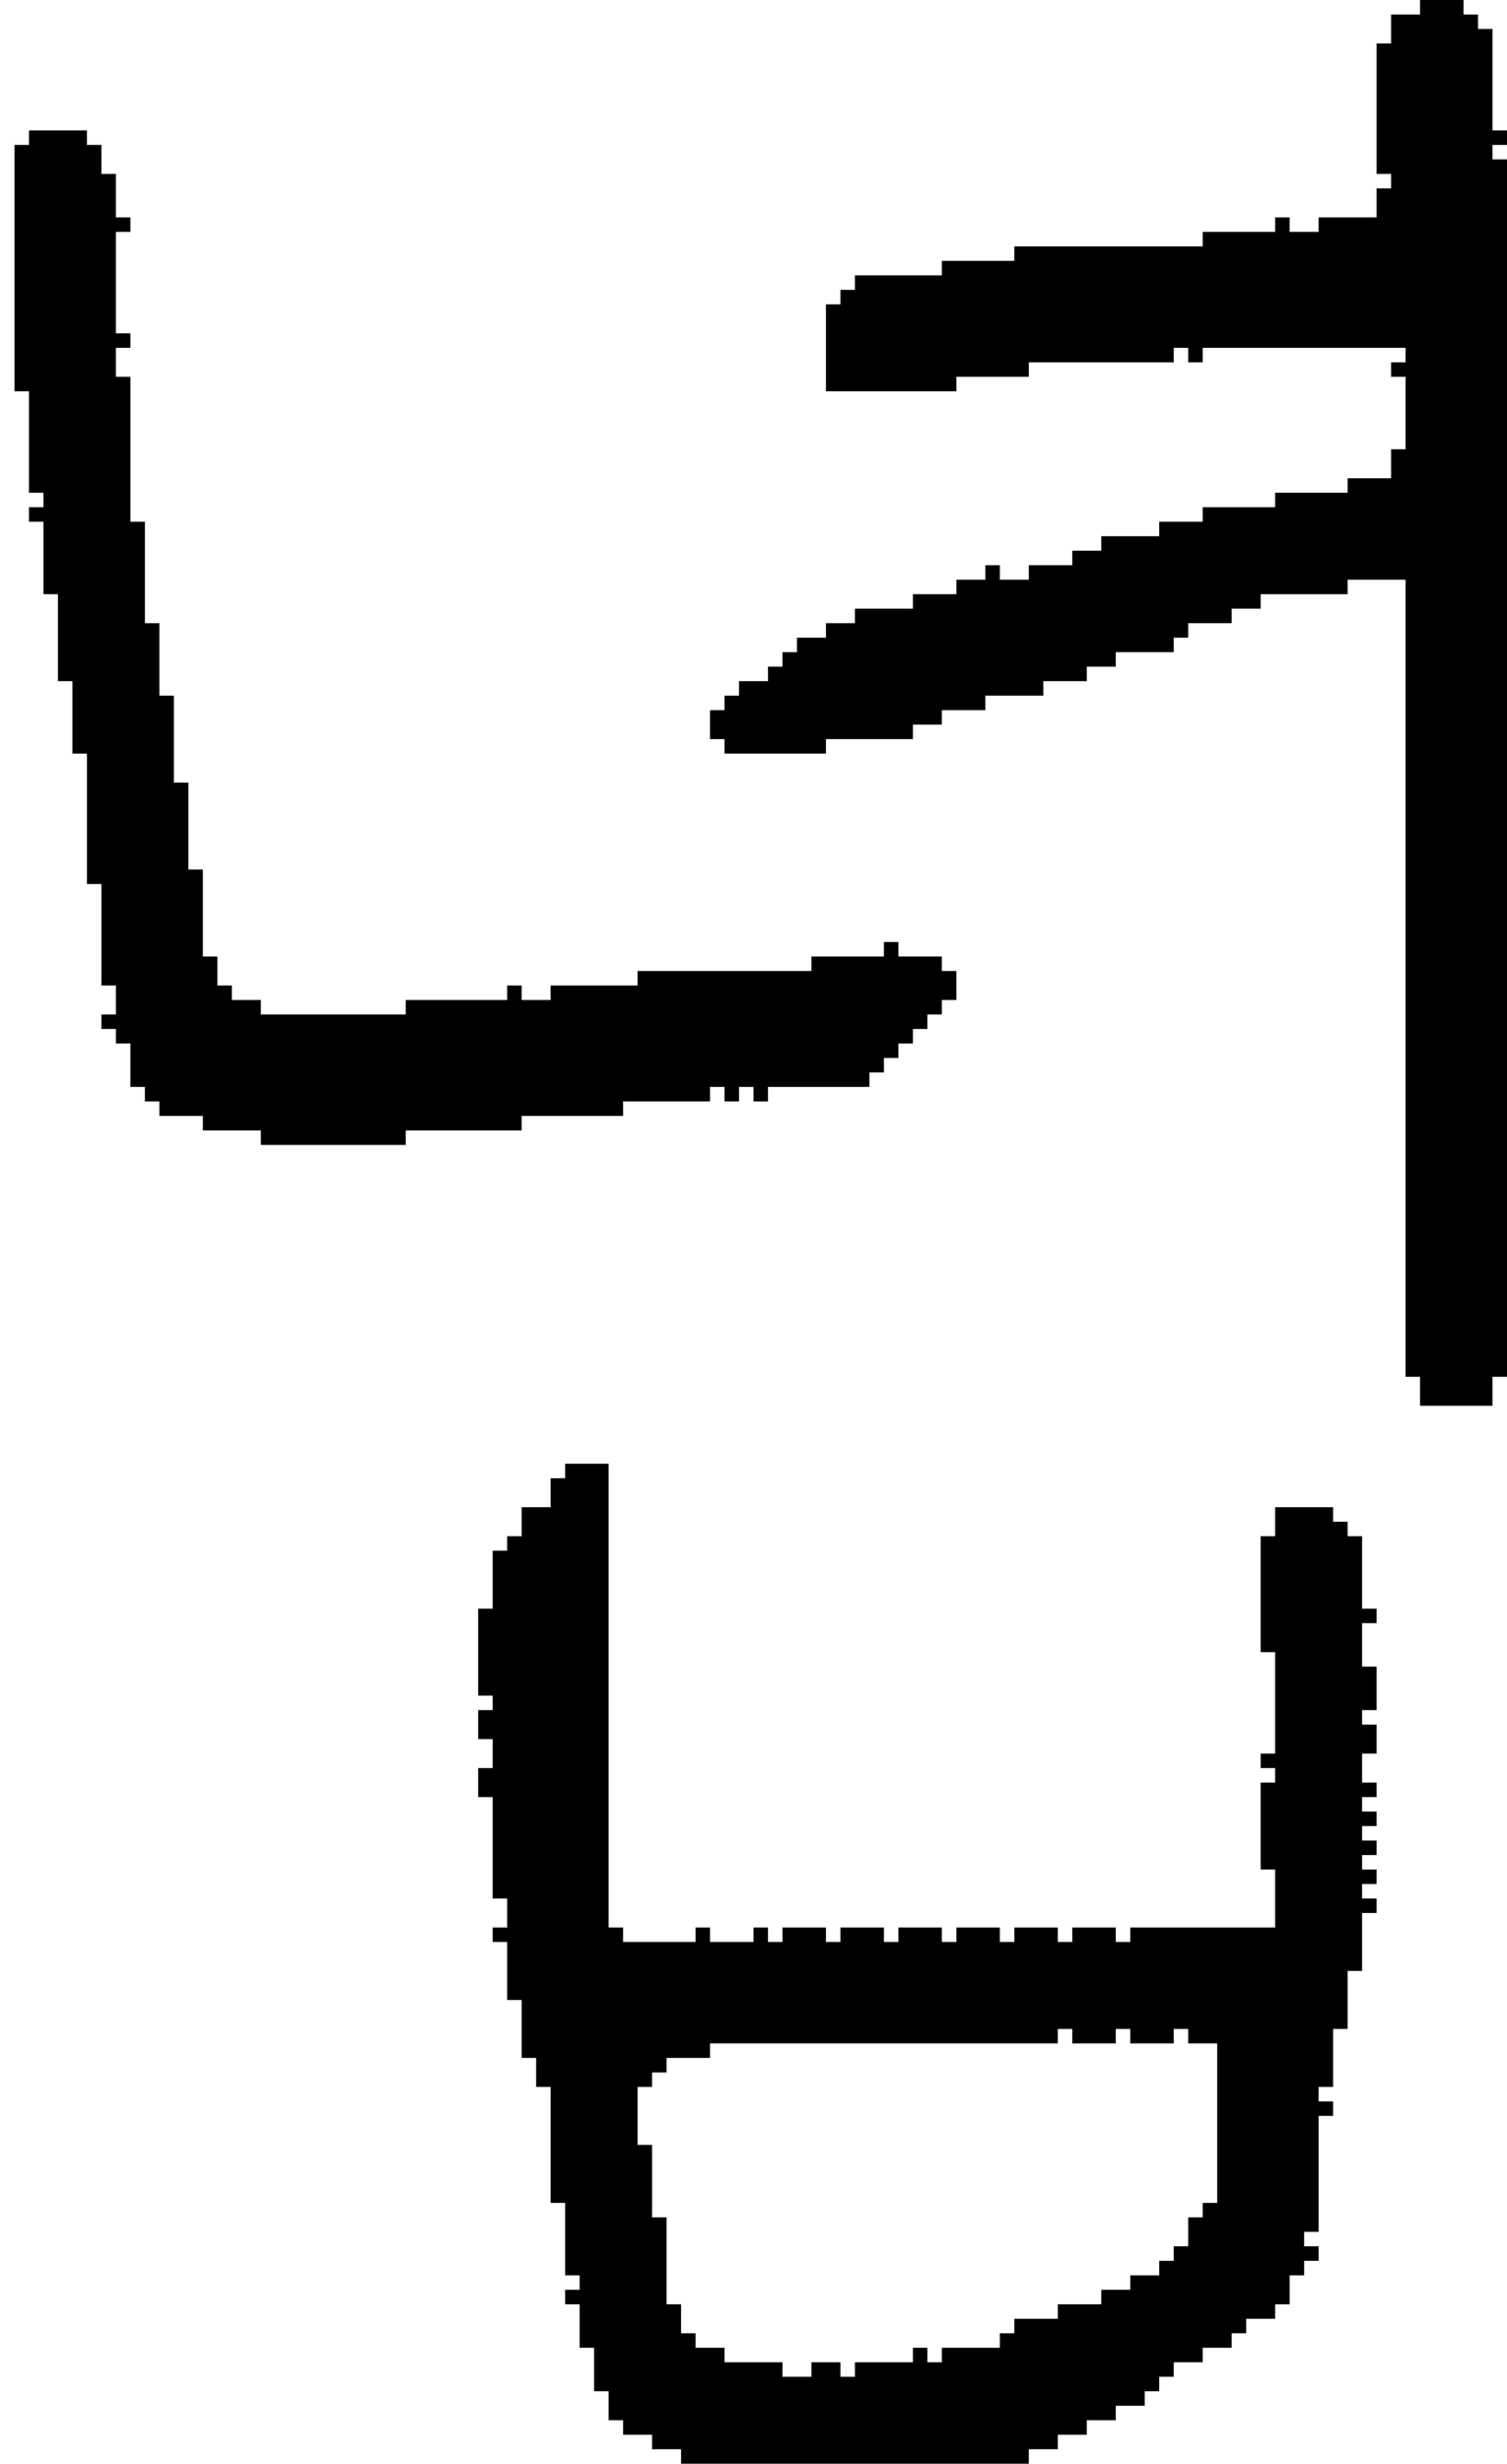 <?xml version="1.0" encoding="UTF-8" standalone="no"?>
<!DOCTYPE svg PUBLIC "-//W3C//DTD SVG 1.1//EN" 
  "http://www.w3.org/Graphics/SVG/1.1/DTD/svg11.dtd">
<svg width="104" height="170"
     xmlns="http://www.w3.org/2000/svg" version="1.1">
 <path d="  M 13,54  L 12,54  L 12,48  L 11,48  L 11,43  L 10,43  L 10,36  L 9,36  L 9,26  L 8,26  L 8,24  L 9,24  L 9,23  L 8,23  L 8,16  L 9,16  L 9,15  L 8,15  L 8,12  L 7,12  L 7,10  L 6,10  L 6,9  L 2,9  L 2,10  L 1,10  L 1,27  L 2,27  L 2,34  L 3,34  L 3,35  L 2,35  L 2,36  L 3,36  L 3,41  L 4,41  L 4,47  L 5,47  L 5,52  L 6,52  L 6,61  L 7,61  L 7,68  L 8,68  L 8,70  L 7,70  L 7,71  L 8,71  L 8,72  L 9,72  L 9,75  L 10,75  L 10,76  L 11,76  L 11,77  L 14,77  L 14,78  L 18,78  L 18,79  L 28,79  L 28,78  L 36,78  L 36,77  L 43,77  L 43,76  L 49,76  L 49,75  L 50,75  L 50,76  L 51,76  L 51,75  L 52,75  L 52,76  L 53,76  L 53,75  L 60,75  L 60,74  L 61,74  L 61,73  L 62,73  L 62,72  L 63,72  L 63,71  L 64,71  L 64,70  L 65,70  L 65,69  L 66,69  L 66,67  L 65,67  L 65,66  L 62,66  L 62,65  L 61,65  L 61,66  L 56,66  L 56,67  L 44,67  L 44,68  L 38,68  L 38,69  L 36,69  L 36,68  L 35,68  L 35,69  L 28,69  L 28,70  L 18,70  L 18,69  L 16,69  L 16,68  L 15,68  L 15,66  L 14,66  L 14,60  L 13,60  Z  " style="fill:rgb(0, 0, 0); fill-opacity:1.000; stroke:none;" />
 <path d="  M 35,107  L 34,107  L 34,111  L 33,111  L 33,117  L 34,117  L 34,118  L 33,118  L 33,120  L 34,120  L 34,122  L 33,122  L 33,124  L 34,124  L 34,131  L 35,131  L 35,133  L 34,133  L 34,134  L 35,134  L 35,138  L 36,138  L 36,142  L 37,142  L 37,144  L 38,144  L 38,152  L 39,152  L 39,157  L 40,157  L 40,158  L 39,158  L 39,159  L 40,159  L 40,162  L 41,162  L 41,165  L 42,165  L 42,167  L 43,167  L 43,168  L 45,168  L 45,169  L 47,169  L 47,170  L 71,170  L 71,169  L 73,169  L 73,168  L 75,168  L 75,167  L 77,167  L 77,166  L 79,166  L 79,165  L 80,165  L 80,164  L 81,164  L 81,163  L 83,163  L 83,162  L 85,162  L 85,161  L 86,161  L 86,160  L 88,160  L 88,159  L 89,159  L 89,157  L 90,157  L 90,156  L 91,156  L 91,155  L 90,155  L 90,154  L 91,154  L 91,146  L 92,146  L 92,145  L 91,145  L 91,144  L 92,144  L 92,140  L 93,140  L 93,136  L 94,136  L 94,132  L 95,132  L 95,131  L 94,131  L 94,130  L 95,130  L 95,129  L 94,129  L 94,128  L 95,128  L 95,127  L 94,127  L 94,126  L 95,126  L 95,125  L 94,125  L 94,124  L 95,124  L 95,123  L 94,123  L 94,121  L 95,121  L 95,119  L 94,119  L 94,118  L 95,118  L 95,115  L 94,115  L 94,112  L 95,112  L 95,111  L 94,111  L 94,106  L 93,106  L 93,105  L 92,105  L 92,104  L 88,104  L 88,106  L 87,106  L 87,114  L 88,114  L 88,121  L 87,121  L 87,122  L 88,122  L 88,123  L 87,123  L 87,129  L 88,129  L 88,133  L 78,133  L 78,134  L 77,134  L 77,133  L 74,133  L 74,134  L 73,134  L 73,133  L 70,133  L 70,134  L 69,134  L 69,133  L 66,133  L 66,134  L 65,134  L 65,133  L 62,133  L 62,134  L 61,134  L 61,133  L 58,133  L 58,134  L 57,134  L 57,133  L 54,133  L 54,134  L 53,134  L 53,133  L 52,133  L 52,134  L 49,134  L 49,133  L 48,133  L 48,134  L 43,134  L 43,133  L 42,133  L 42,101  L 39,101  L 39,102  L 38,102  L 38,104  L 36,104  L 36,106  L 35,106  Z  M 46,143  L 46,142  L 49,142  L 49,141  L 73,141  L 73,140  L 74,140  L 74,141  L 77,141  L 77,140  L 78,140  L 78,141  L 81,141  L 81,140  L 82,140  L 82,141  L 84,141  L 84,152  L 83,152  L 83,153  L 82,153  L 82,155  L 81,155  L 81,156  L 80,156  L 80,157  L 78,157  L 78,158  L 76,158  L 76,159  L 73,159  L 73,160  L 70,160  L 70,161  L 69,161  L 69,162  L 65,162  L 65,163  L 64,163  L 64,162  L 63,162  L 63,163  L 59,163  L 59,164  L 58,164  L 58,163  L 56,163  L 56,164  L 54,164  L 54,163  L 50,163  L 50,162  L 48,162  L 48,161  L 47,161  L 47,159  L 46,159  L 46,153  L 45,153  L 45,148  L 44,148  L 44,144  L 45,144  L 45,143  Z  " style="fill:rgb(0, 0, 0); fill-opacity:1.000; stroke:none;" />
 <path d="  M 97,95  L 98,95  L 98,97  L 103,97  L 103,95  L 104,95  L 104,11  L 103,11  L 103,10  L 104,10  L 104,9  L 103,9  L 103,2  L 102,2  L 102,1  L 101,1  L 101,0  L 98,0  L 98,1  L 96,1  L 96,3  L 95,3  L 95,12  L 96,12  L 96,13  L 95,13  L 95,15  L 91,15  L 91,16  L 89,16  L 89,15  L 88,15  L 88,16  L 83,16  L 83,17  L 70,17  L 70,18  L 65,18  L 65,19  L 59,19  L 59,20  L 58,20  L 58,21  L 57,21  L 57,27  L 66,27  L 66,26  L 71,26  L 71,25  L 81,25  L 81,24  L 82,24  L 82,25  L 83,25  L 83,24  L 97,24  L 97,25  L 96,25  L 96,26  L 97,26  L 97,31  L 96,31  L 96,33  L 93,33  L 93,34  L 88,34  L 88,35  L 83,35  L 83,36  L 80,36  L 80,37  L 76,37  L 76,38  L 74,38  L 74,39  L 71,39  L 71,40  L 69,40  L 69,39  L 68,39  L 68,40  L 66,40  L 66,41  L 63,41  L 63,42  L 59,42  L 59,43  L 57,43  L 57,44  L 55,44  L 55,45  L 54,45  L 54,46  L 53,46  L 53,47  L 51,47  L 51,48  L 50,48  L 50,49  L 49,49  L 49,51  L 50,51  L 50,52  L 57,52  L 57,51  L 63,51  L 63,50  L 65,50  L 65,49  L 68,49  L 68,48  L 72,48  L 72,47  L 75,47  L 75,46  L 77,46  L 77,45  L 81,45  L 81,44  L 82,44  L 82,43  L 85,43  L 85,42  L 87,42  L 87,41  L 93,41  L 93,40  L 97,40  Z  " style="fill:rgb(0, 0, 0); fill-opacity:1.000; stroke:none;" />
</svg>

